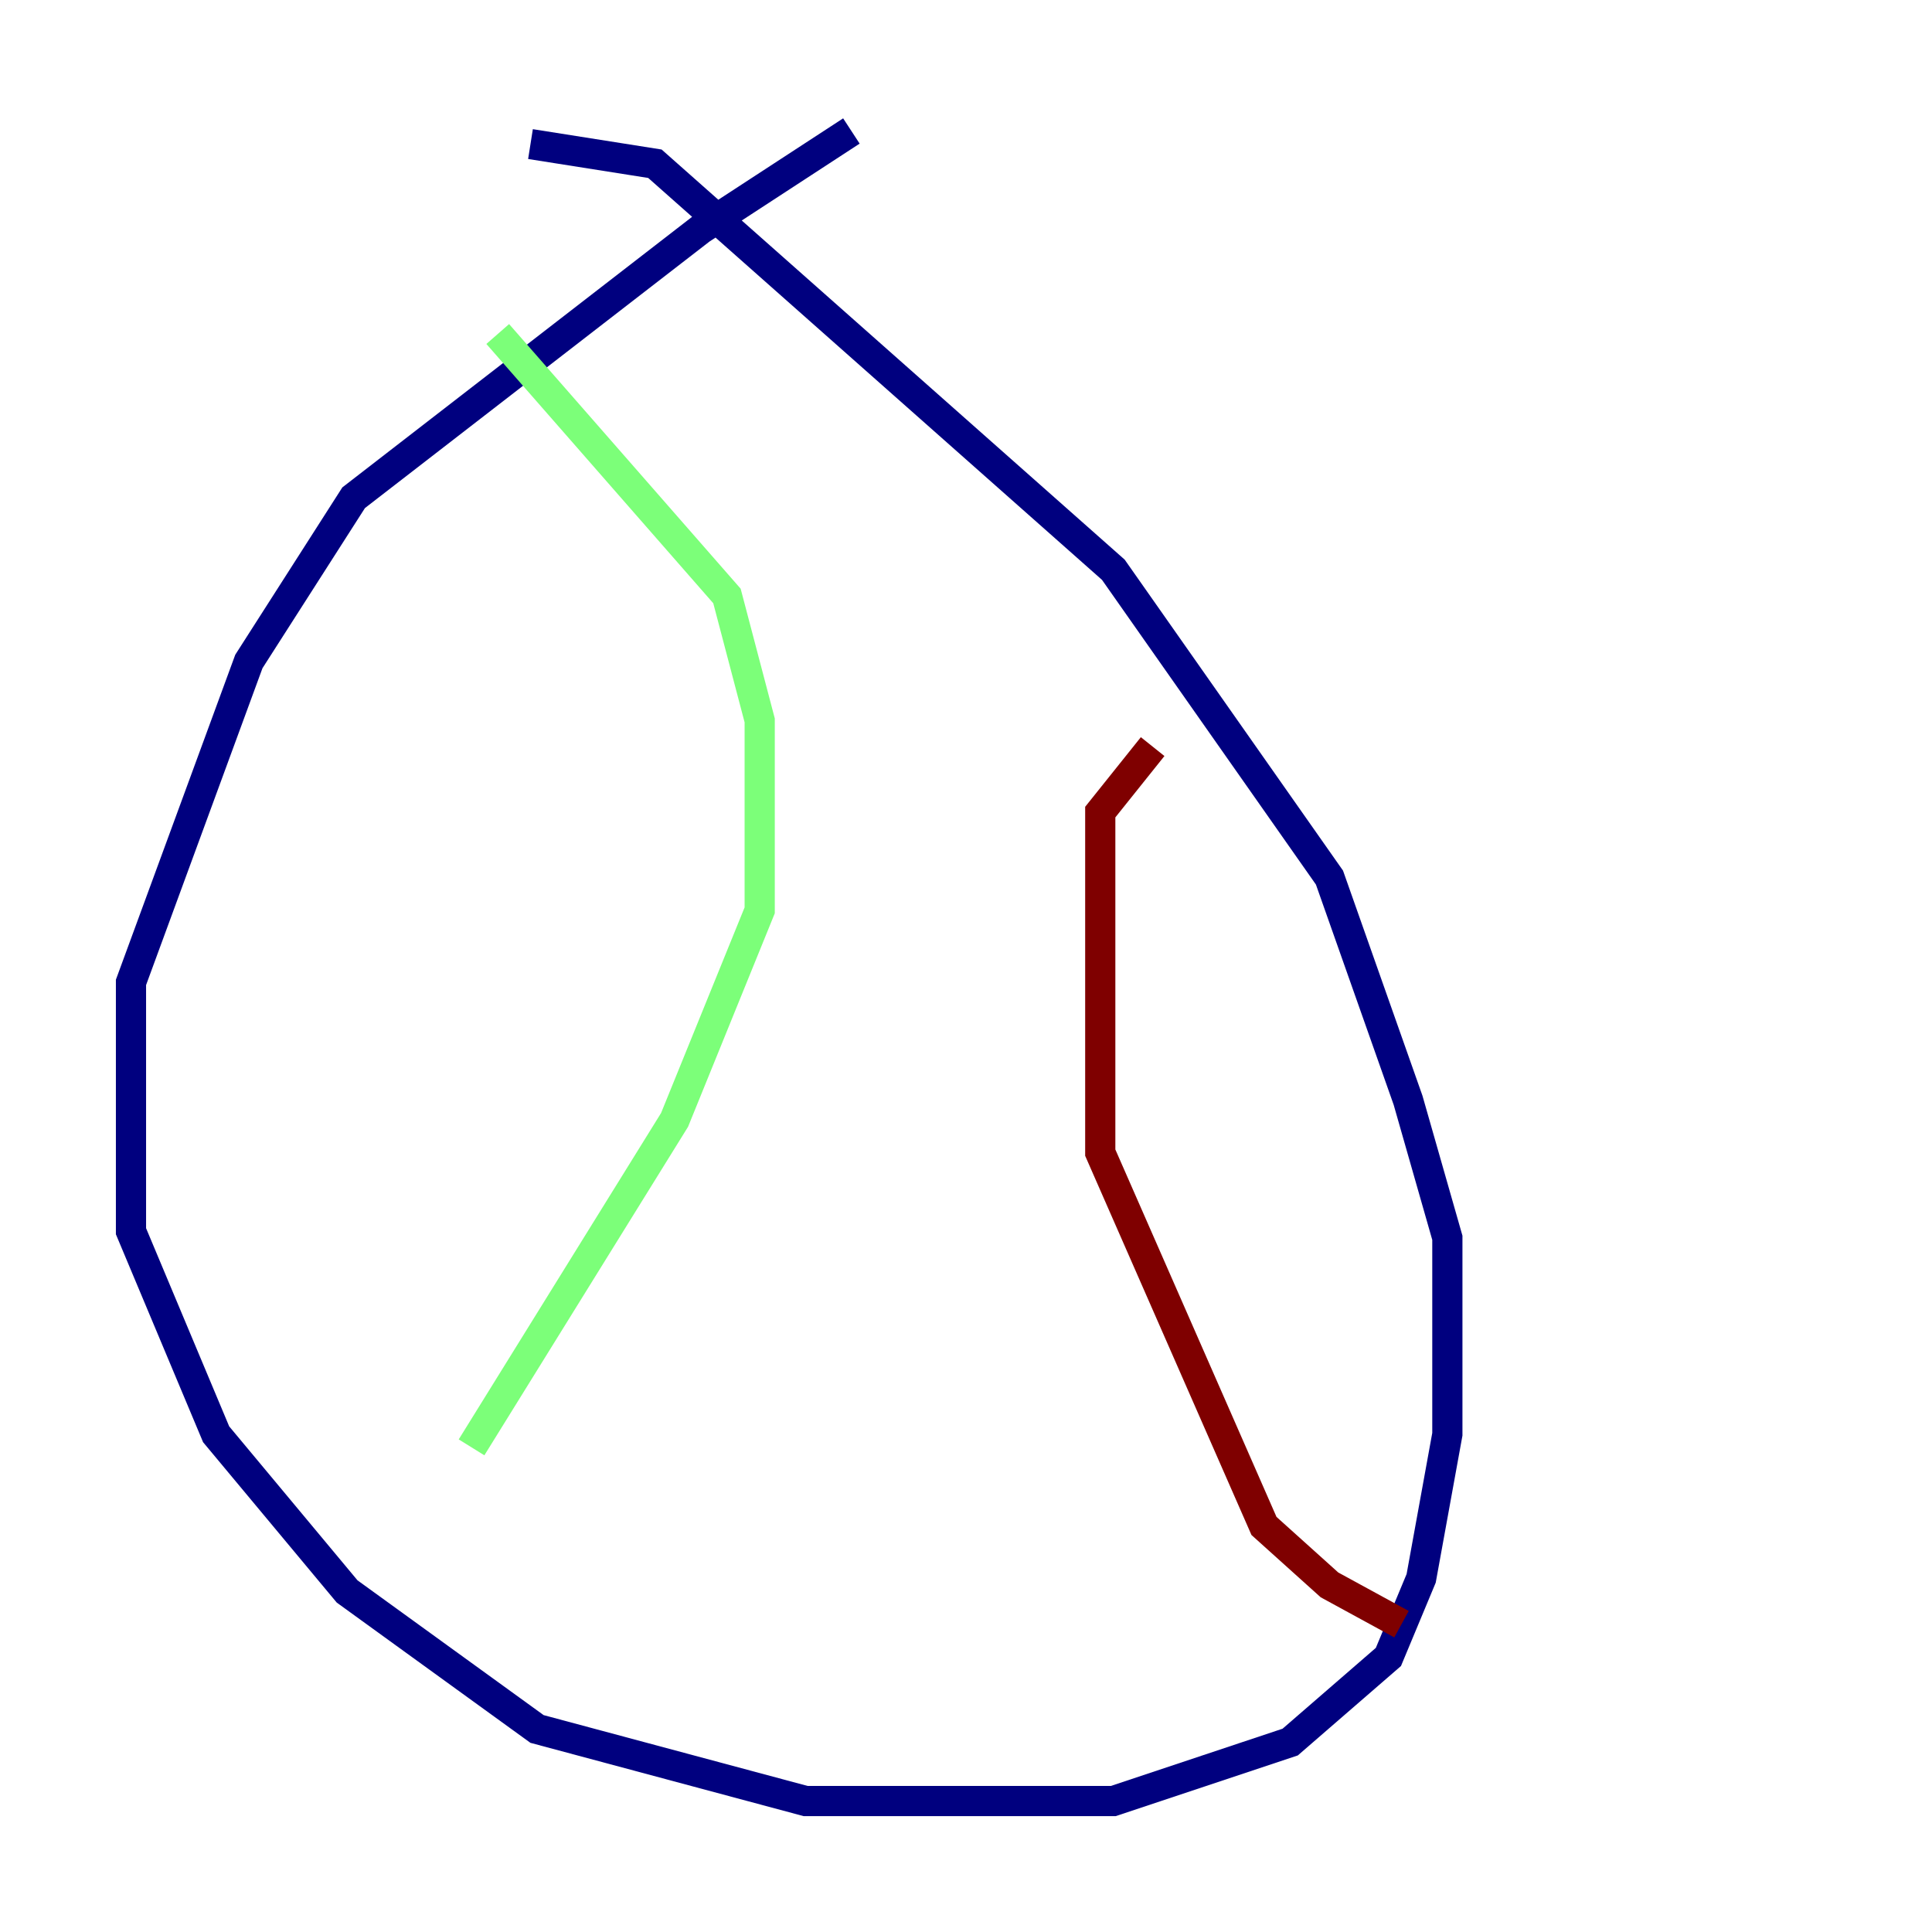 <?xml version="1.0" encoding="utf-8" ?>
<svg baseProfile="tiny" height="128" version="1.2" viewBox="0,0,128,128" width="128" xmlns="http://www.w3.org/2000/svg" xmlns:ev="http://www.w3.org/2001/xml-events" xmlns:xlink="http://www.w3.org/1999/xlink"><defs /><polyline fill="none" points="56.407,8.678 46.427,15.186 23.43,32.976 16.488,43.824 8.678,65.085 8.678,81.573 14.319,95.024 22.997,105.437 35.58,114.549 53.37,119.322 73.763,119.322 85.478,115.417 91.986,109.776 94.156,104.57 95.891,95.024 95.891,82.007 93.288,72.895 88.081,58.142 73.763,37.749 43.39,10.848 35.146,9.546" stroke="#00007f" stroke-width="2" /><polyline fill="none" points="32.976,22.129 48.163,39.485 50.332,47.729 50.332,60.312 44.691,74.197 31.241,95.891" stroke="#7cff79" stroke-width="2" /><polyline fill="none" points="76.366,49.464 72.895,53.803 72.895,76.366 83.742,101.098 88.081,105.003 92.854,107.607" stroke="#7f0000" stroke-width="2" /></svg>